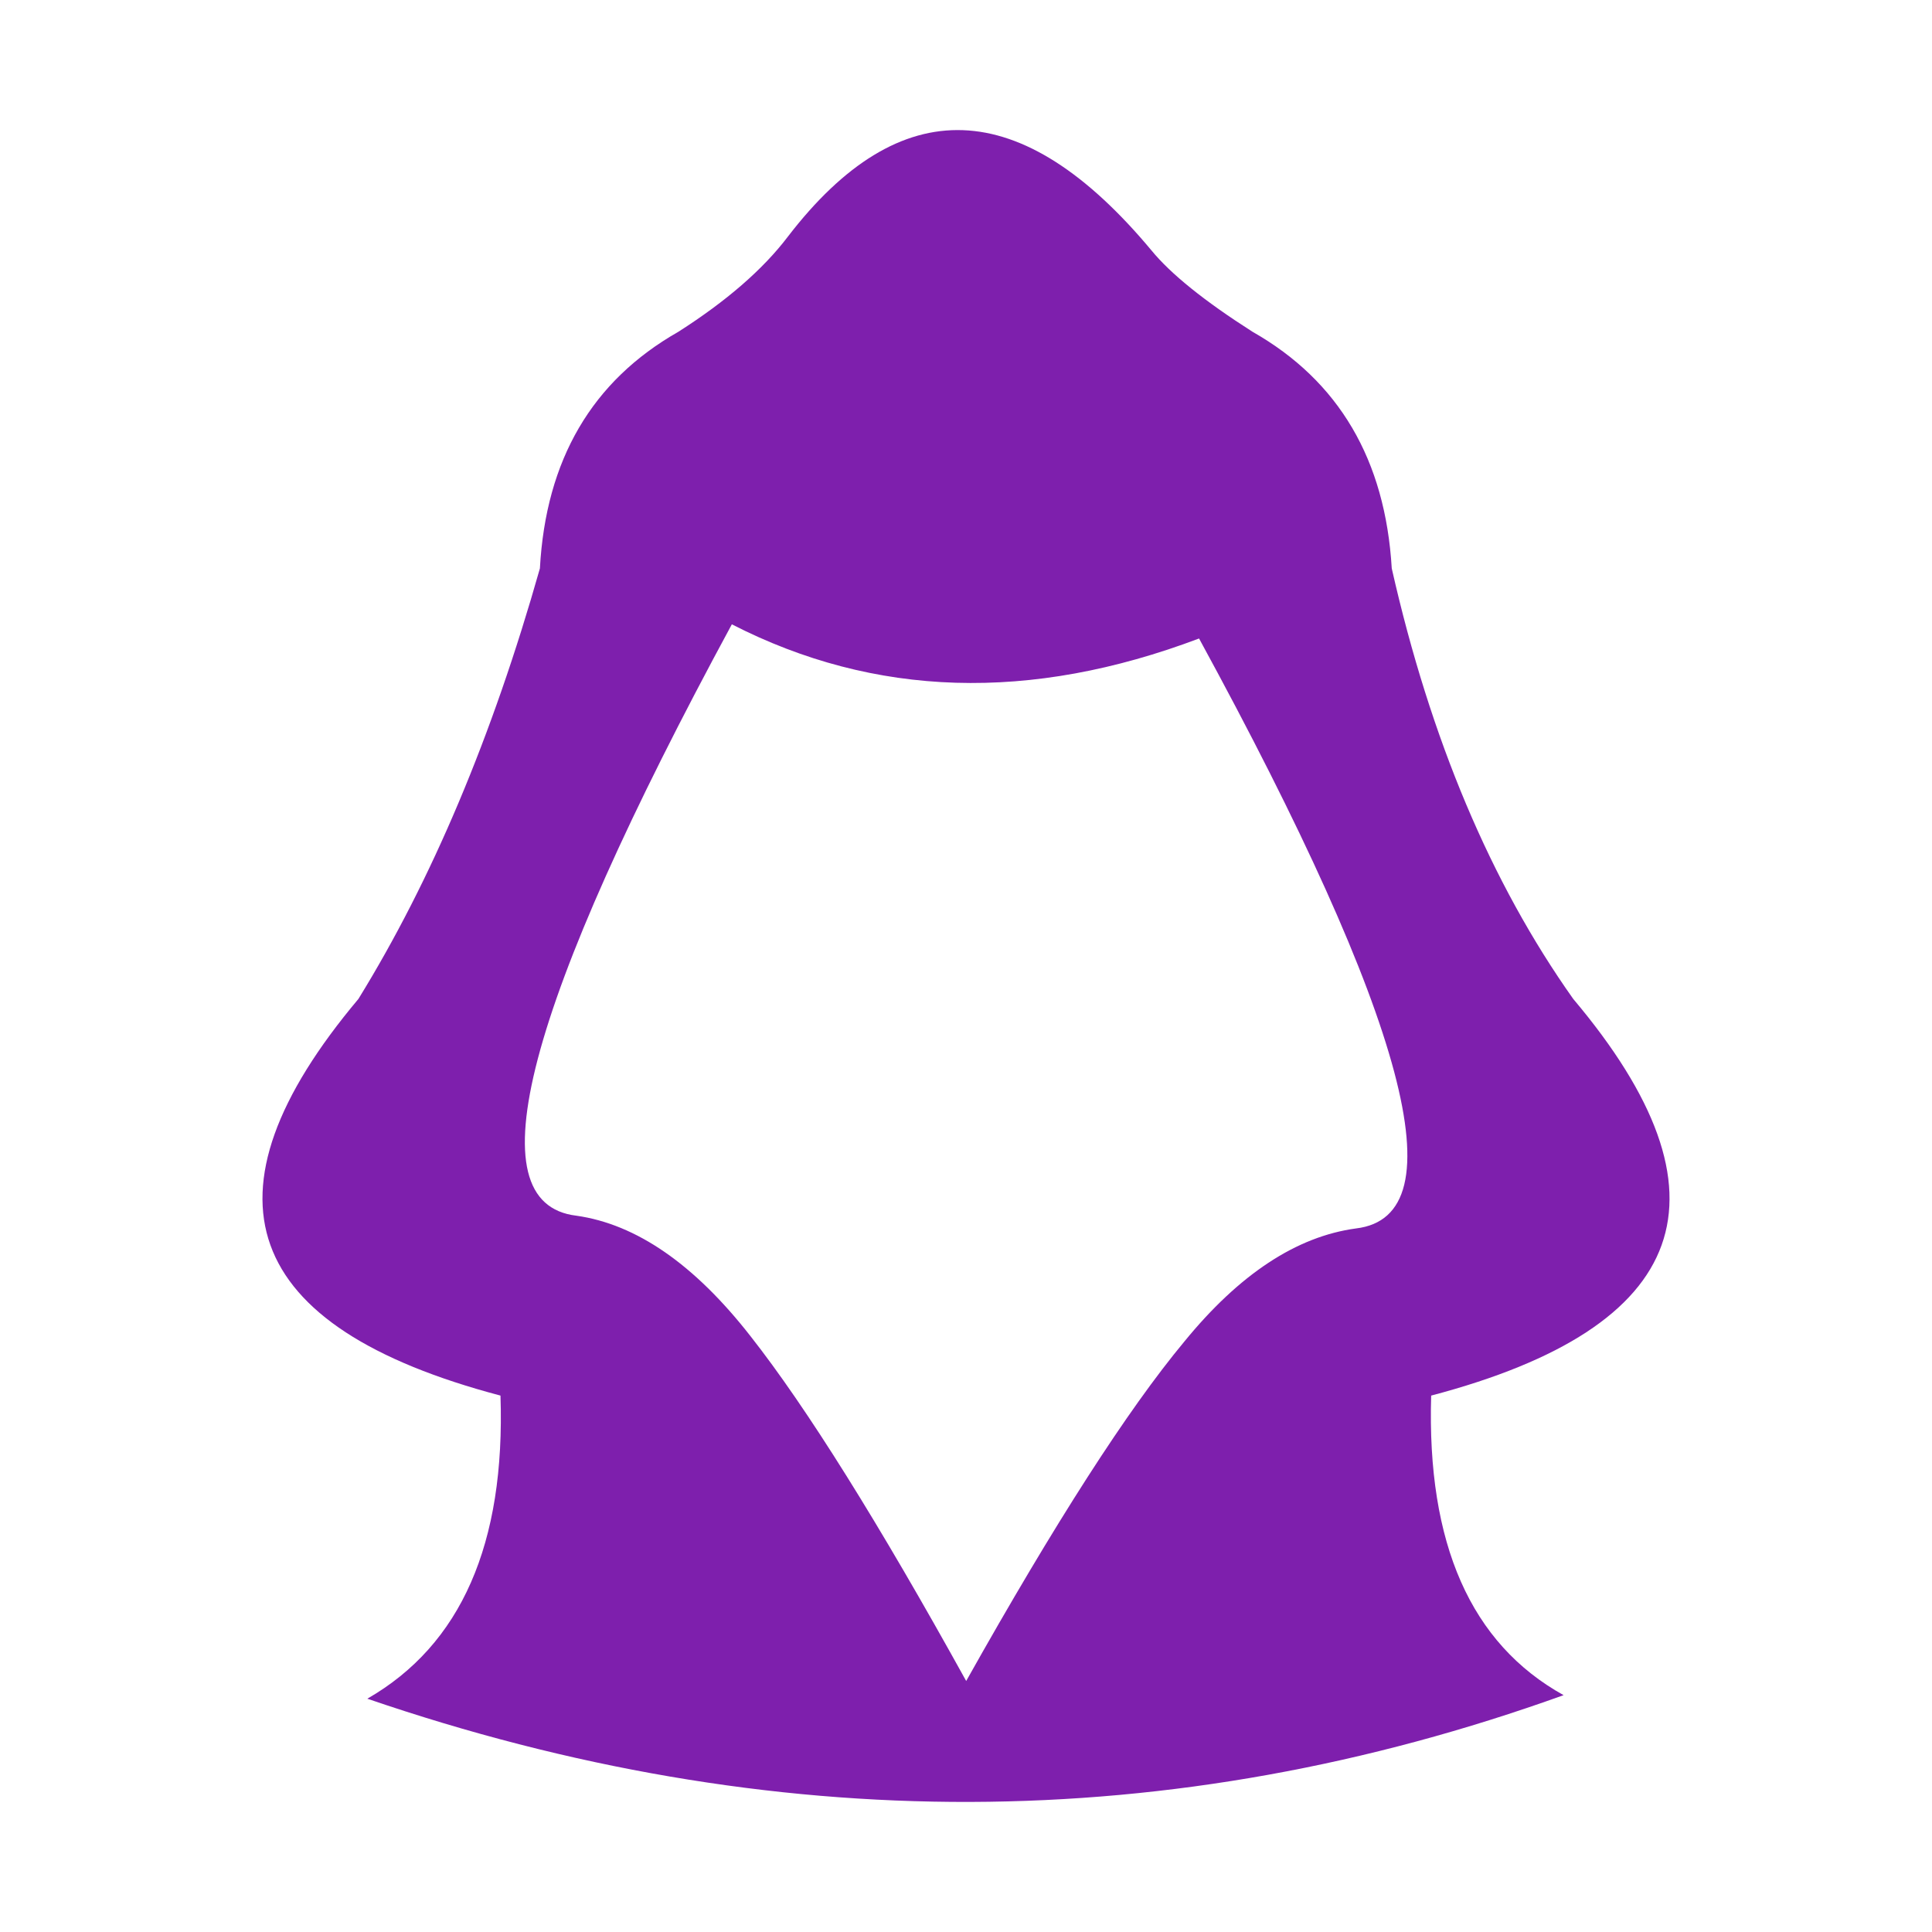 <?xml version="1.0" encoding="UTF-8" standalone="no"?>
<!-- Created with Inkscape (http://www.inkscape.org/) -->

<svg
   width="512"
   height="512"
   viewBox="0 0 512 512"
   version="1.1"
   id="svg1"
   inkscape:version="1.3.2 (091e20e, 2023-11-25, custom)"
   sodipodi:docname="KWD_KIT_Hood_Legendary_PPL.svg"
   xmlns:inkscape="http://www.inkscape.org/namespaces/inkscape"
   xmlns:sodipodi="http://sodipodi.sourceforge.net/DTD/sodipodi-0.dtd"
   xmlns="http://www.w3.org/2000/svg"
   xmlns:svg="http://www.w3.org/2000/svg">
  <sodipodi:namedview
     id="namedview1"
     pagecolor="#ffffff"
     bordercolor="#000000"
     borderopacity="0.25"
     inkscape:showpageshadow="2"
     inkscape:pageopacity="0.0"
     inkscape:pagecheckerboard="0"
     inkscape:deskcolor="#d1d1d1"
     inkscape:document-units="px"
     inkscape:zoom="0.83886719"
     inkscape:cx="168.08382"
     inkscape:cy="240.20489"
     inkscape:window-width="1920"
     inkscape:window-height="1017"
     inkscape:window-x="1042"
     inkscape:window-y="276"
     inkscape:window-maximized="1"
     inkscape:current-layer="layer1" />
  <defs
     id="defs1" />
  <g
     inkscape:label="Layer 1"
     inkscape:groupmode="layer"
     id="layer1">
    <path
       style="fill:#7e1fad;fill-rule:evenodd;stroke-width:0.973;fill-opacity:1"
       d="m 255.214,34.496 c -16.069,-0.594 -31.563,8.838 -46.481,28.295 -6.573,8.633 -16.23,17.016 -28.98,25.147 -22.873,13.013 -35.095,33.913 -36.674,62.689 -12.615,44.546 -28.654,82.582 -48.104,114.114 -43.64,51.925 -31.086,86.961 37.657,105.103 1.313,39.289 -10.451,66.067 -35.292,80.331 107.385,36.786 213.06,36.473 317.03,-0.94 -24.579,-13.64 -36.277,-40.102 -35.095,-79.391 68.874,-18.142 81.427,-53.178 37.659,-105.103 C 395.112,233.959 379.079,195.924 368.828,150.626 367.118,121.85 354.827,100.951 331.957,87.938 319.207,79.807 310.27,72.611 305.144,66.353 287.926,45.708 271.282,35.09 255.214,34.496 Z M 193.946,165.453 c 37.857,19.395 79.126,20.645 123.818,3.753 55.073,100.976 68.938,153.088 41.598,156.343 -15.773,2.126 -30.952,12.138 -45.542,30.03 -14.983,18.017 -34.241,47.984 -57.769,89.902 -23.262,-42.042 -42.323,-72.512 -57.175,-91.405 -14.852,-19.018 -30.233,-29.651 -46.136,-31.906 -27.336,-3.251 -13.605,-55.492 41.206,-156.718 z"
       id="rect1"
       sodipodi:nodetypes="sccccccccccccscccccccc" />
  </g>
</svg>
